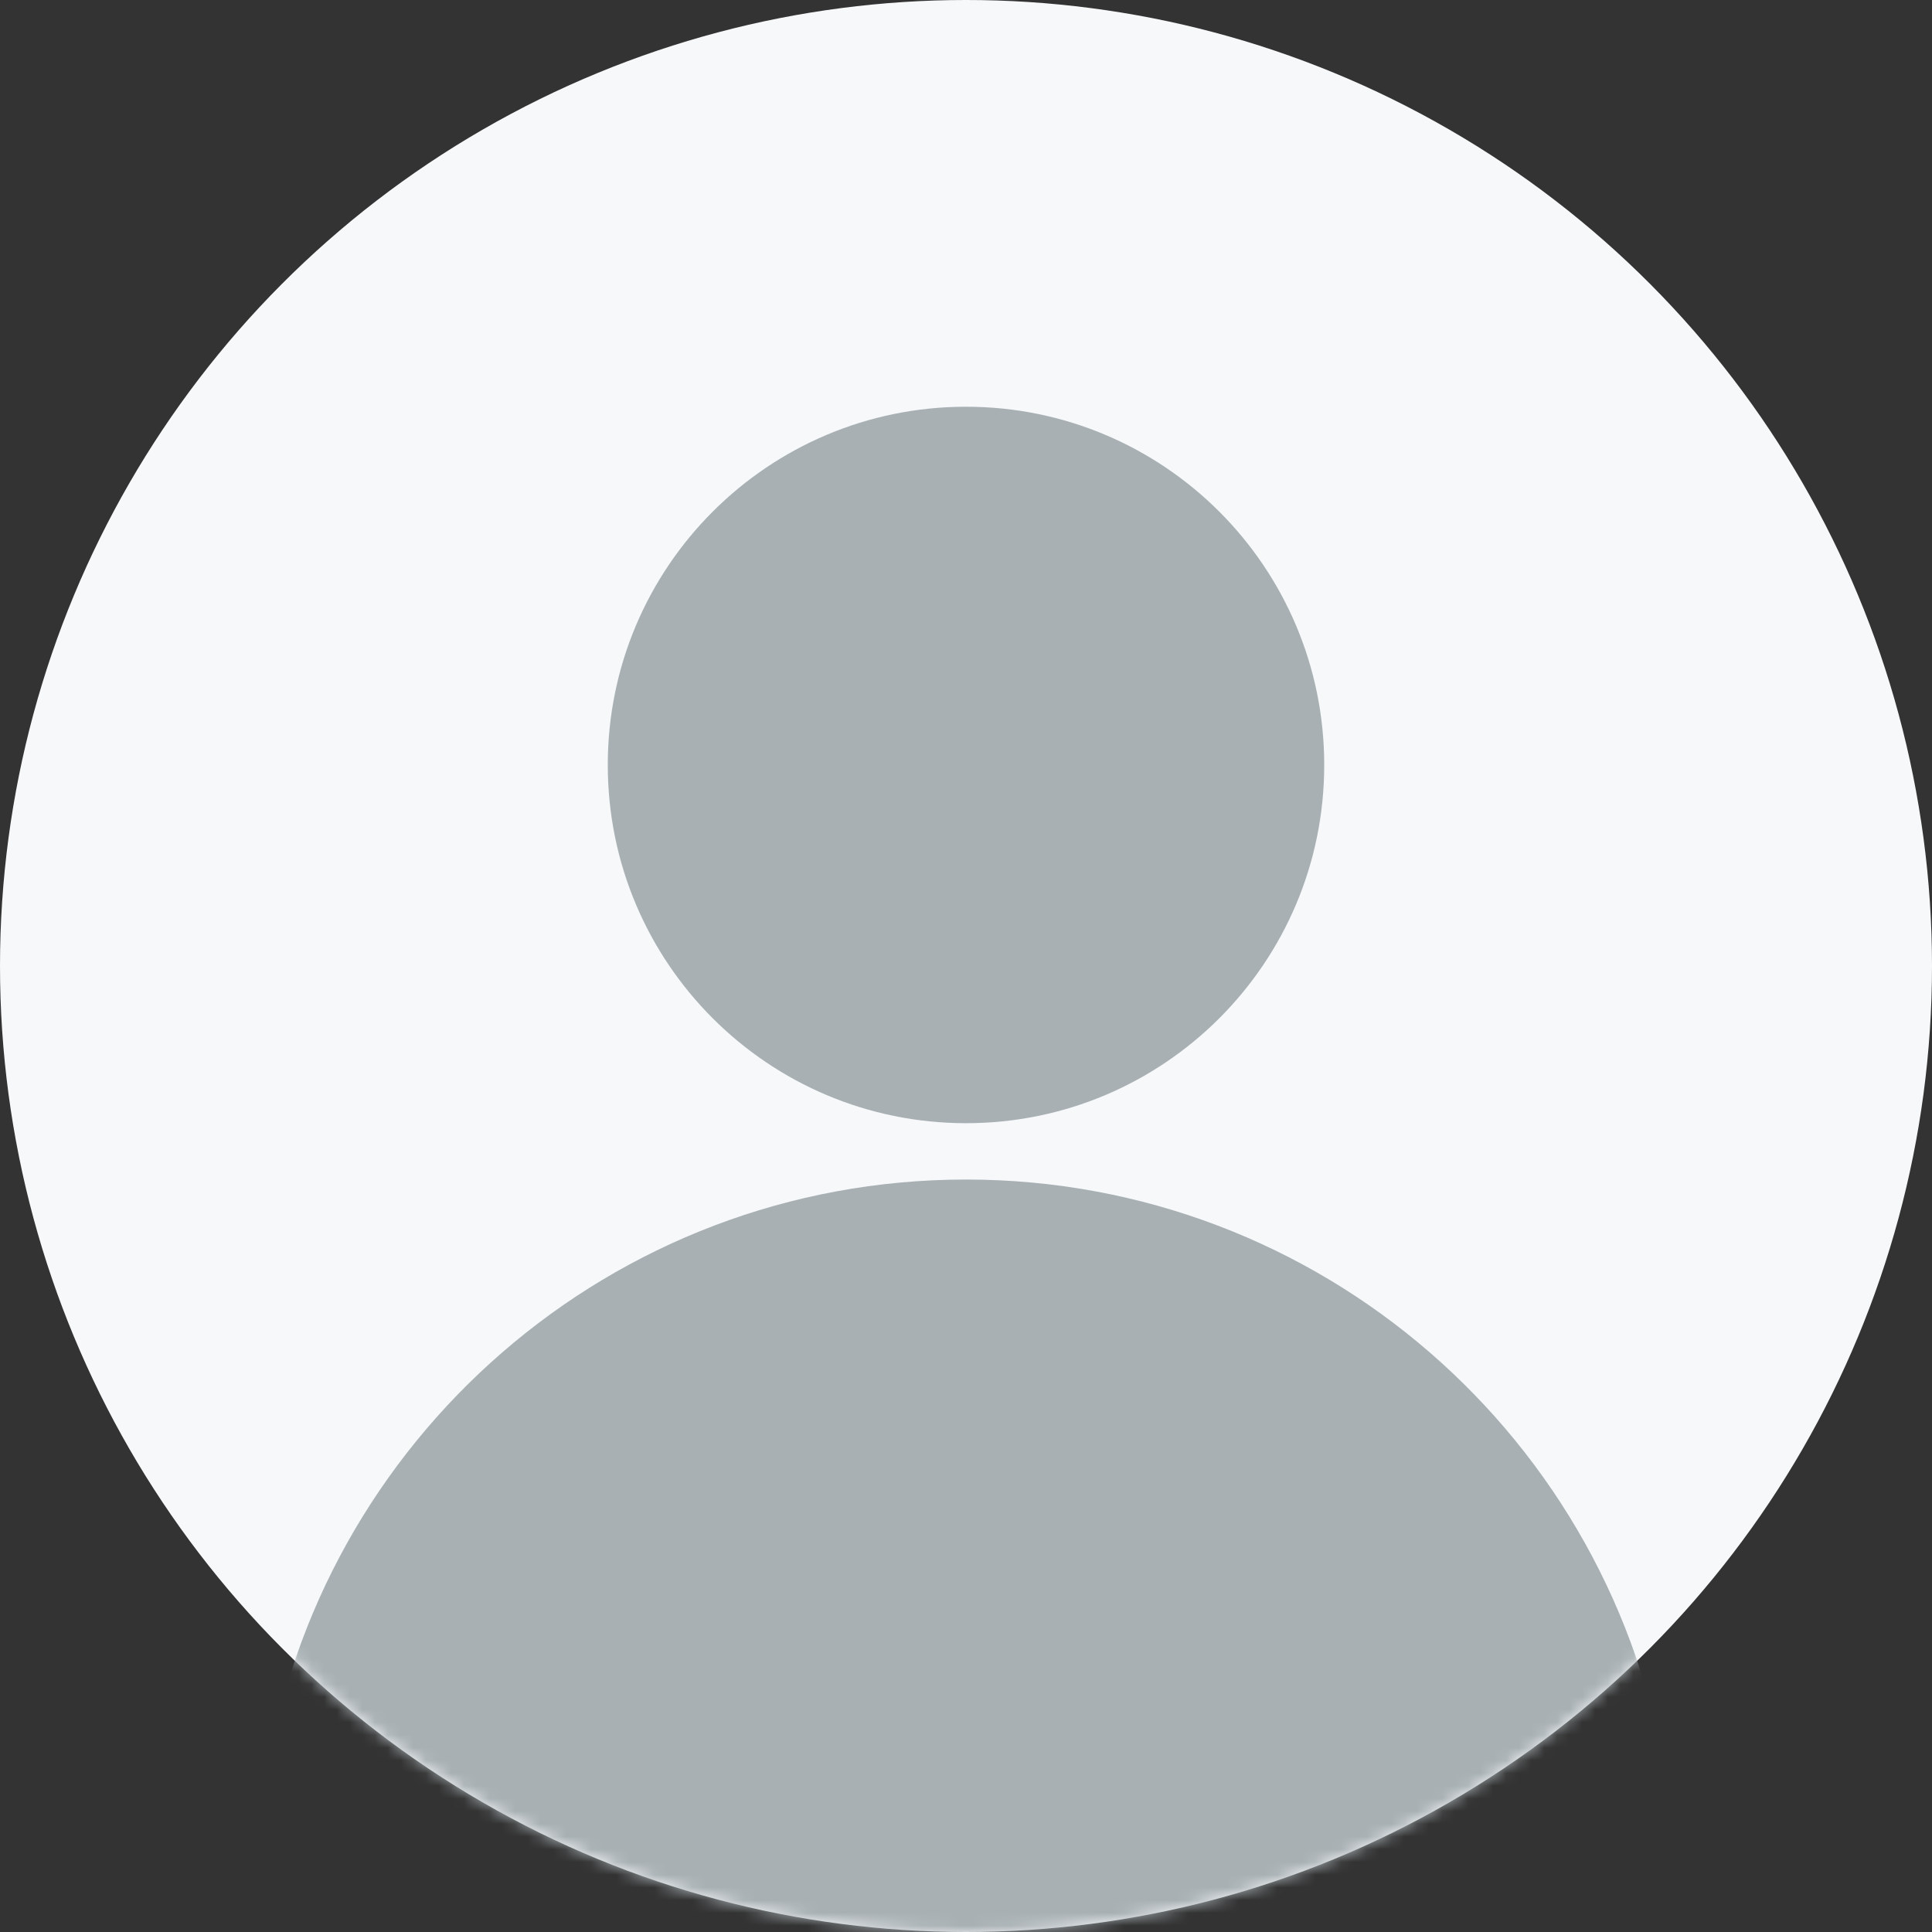 <svg width="152" height="152" viewBox="0 0 152 152" xmlns="http://www.w3.org/2000/svg" xmlns:xlink="http://www.w3.org/1999/xlink">
    <rect x="0" y="0" width="152" height="152" fill="#333333" stroke="none"/>
    <defs>
        <circle id="8t04oxztha" cx="76" cy="76" r="76"/>
    </defs>
    <g fill="none" fill-rule="evenodd">
        <mask id="xba34tjvnb" fill="#fff">
            <use xlink:href="#8t04oxztha"/>
        </mask>
        <use fill="#F6F8F9" xlink:href="#8t04oxztha"/>
        <path d="M76 92.8c27.907 0 51.023 20.51 55.096 47.28-13.846 14.57-33.41 23.653-55.096 23.653s-41.25-9.082-55.097-23.651C24.977 113.31 48.093 92.8 76 92.8zm0-4.433c15.565 0 28.183-12.618 28.183-28.184C104.183 44.618 91.565 32 76 32S47.817 44.618 47.817 60.183c0 15.566 12.618 28.184 28.183 28.184z" fill="#A8B0B4" mask="url(#xba34tjvnb)"/>
    </g>
</svg>
